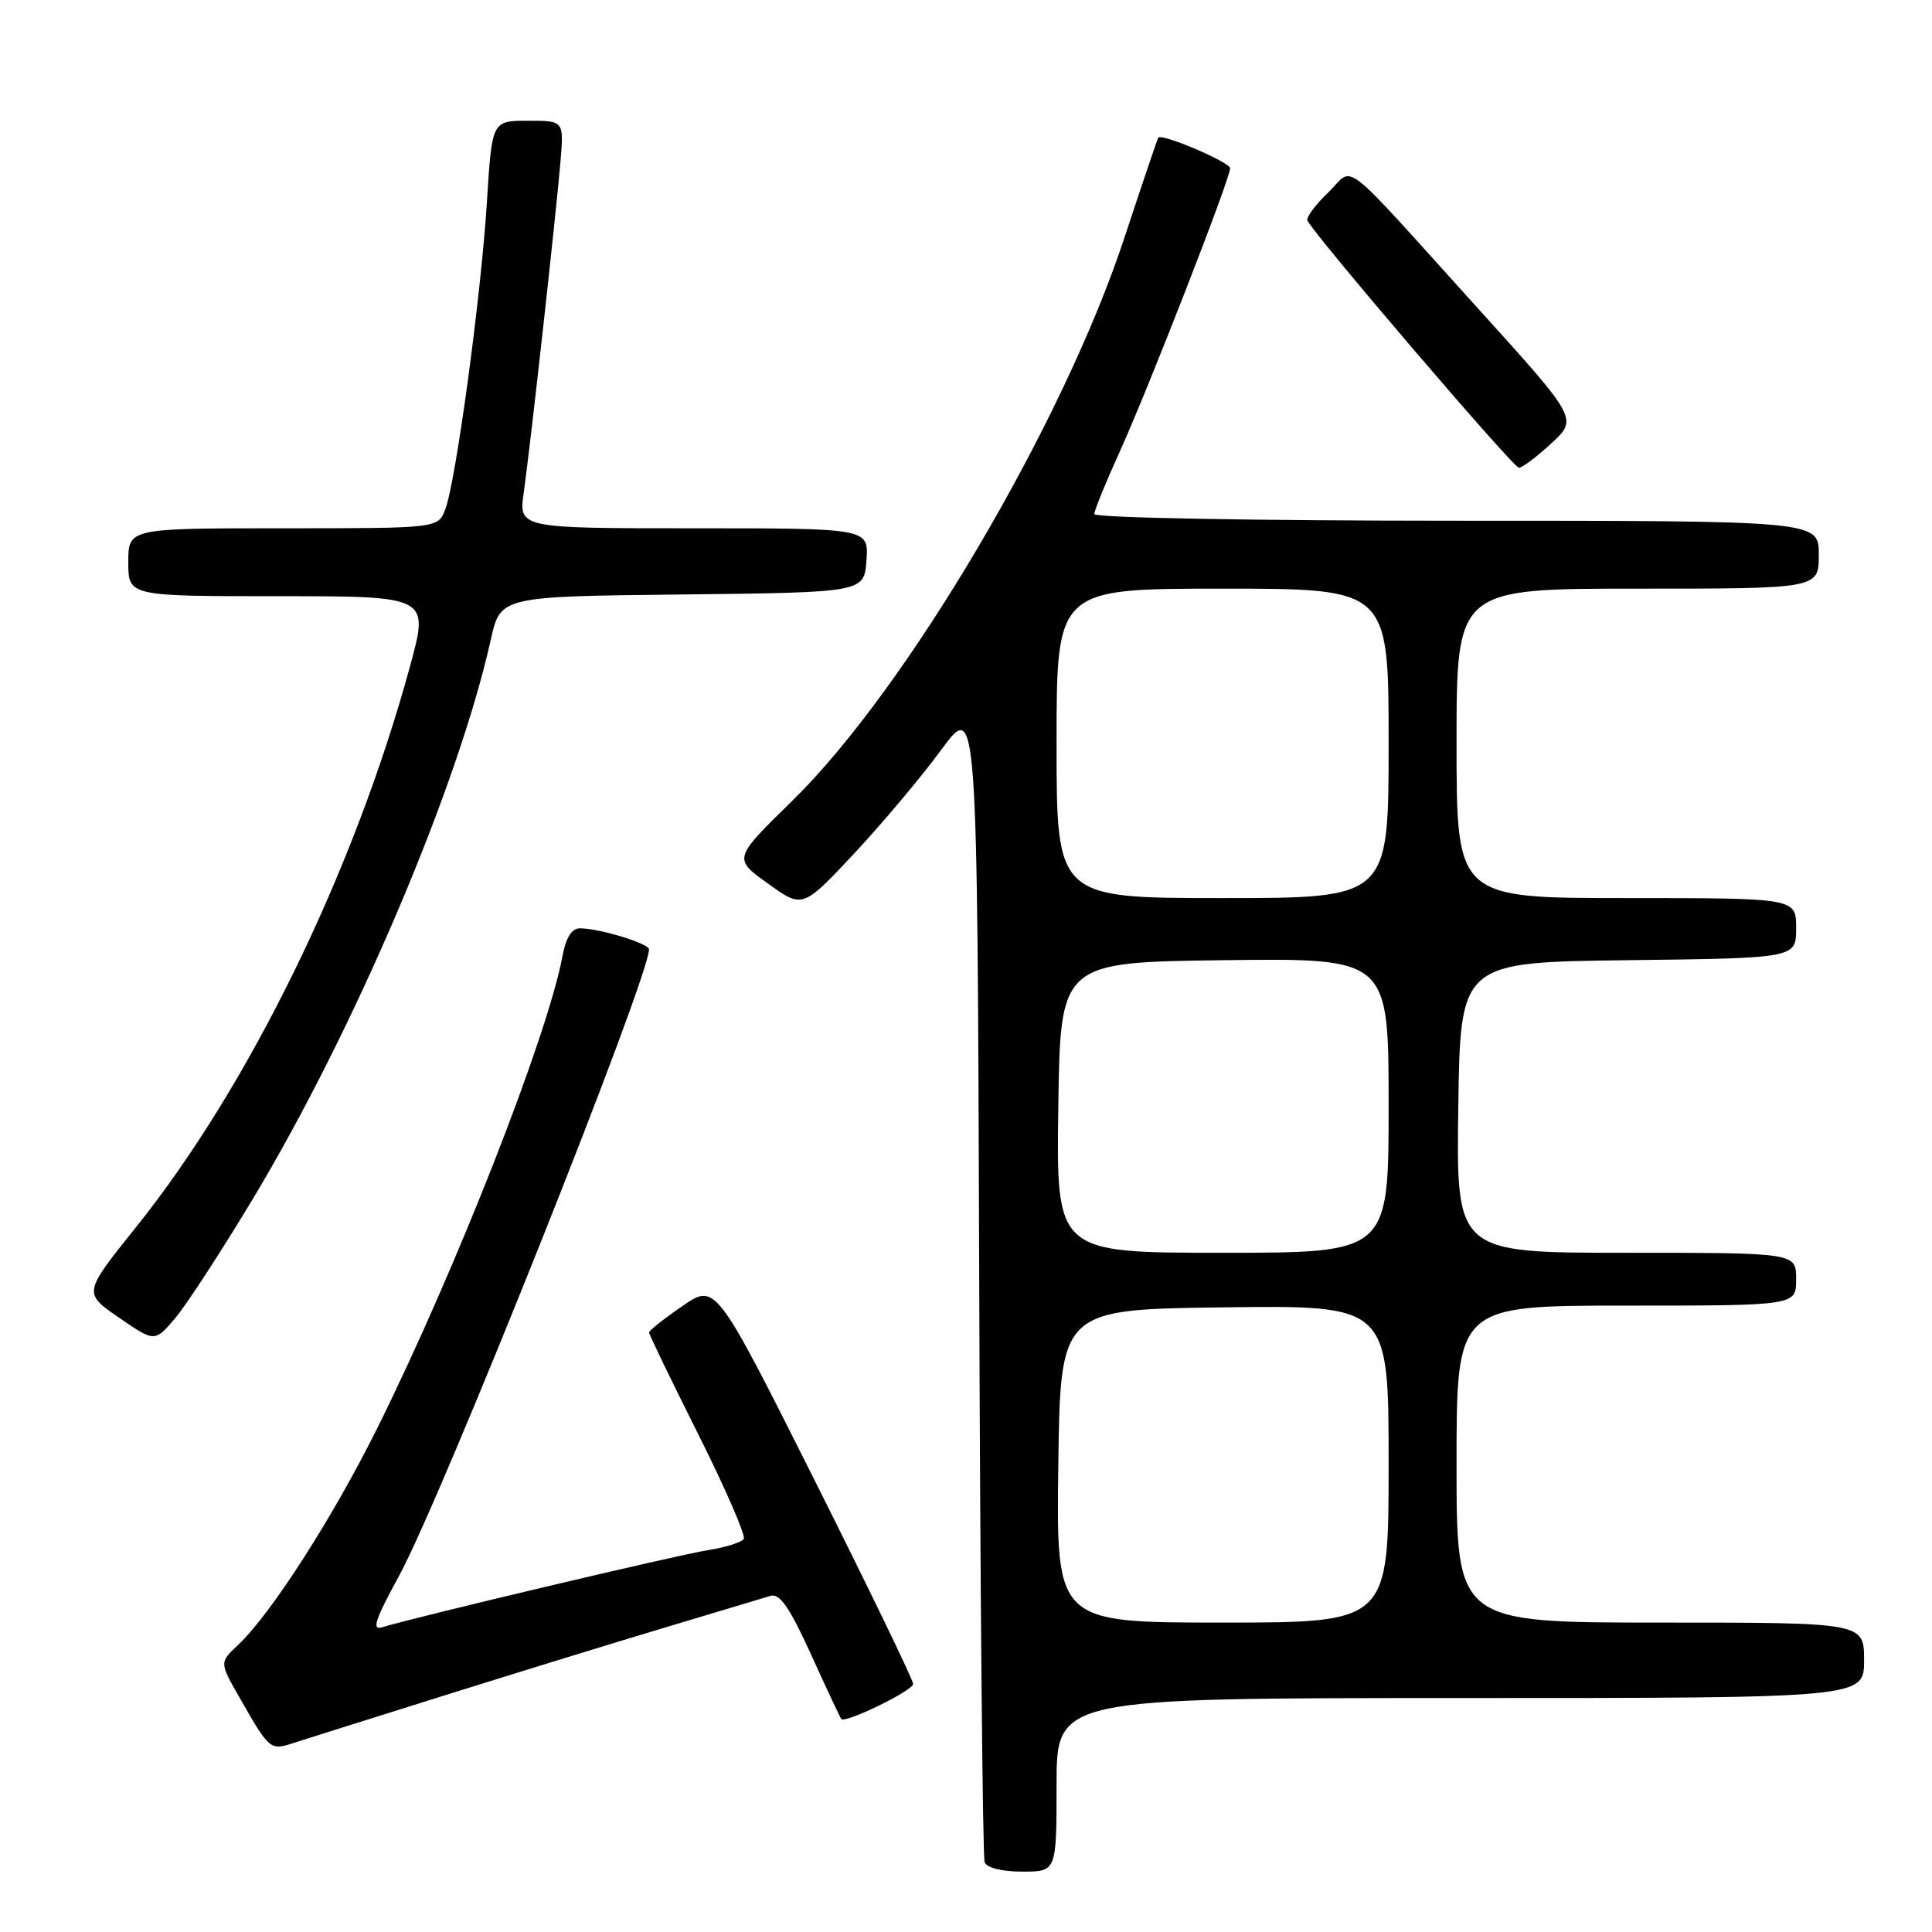 <?xml version="1.0" encoding="UTF-8" standalone="no"?>
<!DOCTYPE svg PUBLIC "-//W3C//DTD SVG 1.1//EN" "http://www.w3.org/Graphics/SVG/1.1/DTD/svg11.dtd" >
<svg xmlns="http://www.w3.org/2000/svg" xmlns:xlink="http://www.w3.org/1999/xlink" version="1.1" viewBox="0 0 256 256">
 <g >
 <path fill="currentColor"
d=" M 140.00 236.50 C 140.00 225.00 140.00 225.00 193.50 225.00 C 247.00 225.00 247.00 225.00 247.00 220.00 C 247.00 215.00 247.00 215.00 220.00 215.00 C 193.00 215.00 193.00 215.00 193.00 194.00 C 193.00 173.00 193.00 173.00 215.50 173.00 C 238.00 173.00 238.00 173.00 238.00 169.50 C 238.00 166.00 238.00 166.00 215.48 166.00 C 192.96 166.00 192.96 166.00 193.23 146.75 C 193.50 127.50 193.50 127.50 215.75 127.23 C 238.00 126.96 238.00 126.96 238.00 122.98 C 238.00 119.00 238.00 119.00 215.50 119.00 C 193.00 119.00 193.00 119.00 193.00 98.50 C 193.00 78.00 193.00 78.00 217.00 78.00 C 241.00 78.00 241.00 78.00 241.00 73.50 C 241.00 69.00 241.00 69.00 193.00 69.00 C 166.23 69.00 145.00 68.61 145.00 68.12 C 145.00 67.64 146.51 63.93 148.36 59.87 C 152.07 51.72 163.00 23.67 163.00 22.30 C 163.00 21.50 153.95 17.64 153.48 18.24 C 153.37 18.38 151.35 24.35 148.99 31.50 C 140.90 56.08 120.08 91.37 104.96 106.13 C 97.15 113.77 97.15 113.77 101.75 117.07 C 106.35 120.38 106.35 120.38 113.13 113.15 C 116.85 109.17 122.06 102.98 124.70 99.38 C 129.50 92.84 129.50 92.84 129.75 169.17 C 129.88 211.15 130.21 246.06 130.47 246.75 C 130.75 247.50 132.76 248.00 135.47 248.00 C 140.00 248.00 140.00 248.00 140.00 236.50 Z  M 59.00 224.62 C 68.62 221.60 81.90 217.51 88.50 215.54 C 95.10 213.57 101.22 211.73 102.10 211.46 C 103.31 211.08 104.63 213.00 107.47 219.23 C 109.53 223.78 111.34 227.62 111.47 227.78 C 112.02 228.39 121.00 224.00 121.00 223.13 C 121.00 222.61 115.11 210.45 107.92 196.10 C 94.83 170.02 94.83 170.02 90.42 173.06 C 87.99 174.73 86.00 176.31 86.00 176.56 C 86.00 176.82 88.94 182.89 92.53 190.06 C 96.12 197.23 98.83 203.46 98.55 203.91 C 98.27 204.37 96.12 205.04 93.77 205.41 C 89.85 206.02 54.91 214.30 50.67 215.61 C 49.22 216.07 49.67 214.69 52.86 208.84 C 58.50 198.53 86.00 129.61 86.00 125.79 C 86.00 125.02 79.43 123.01 76.86 123.01 C 75.76 123.00 74.99 124.22 74.52 126.74 C 72.53 137.35 60.41 168.24 50.02 189.18 C 44.09 201.11 35.91 213.86 31.53 217.98 C 29.08 220.28 29.08 220.28 31.71 224.89 C 35.70 231.87 35.80 231.96 38.81 230.98 C 40.29 230.50 49.38 227.64 59.00 224.62 Z  M 33.42 159.00 C 46.96 136.50 60.70 104.24 65.03 84.77 C 66.31 79.03 66.31 79.03 90.41 78.77 C 114.50 78.50 114.50 78.50 114.81 74.25 C 115.11 70.00 115.11 70.00 91.92 70.00 C 68.73 70.00 68.73 70.00 69.40 65.25 C 70.29 58.99 73.73 27.94 74.28 21.25 C 74.71 16.00 74.71 16.00 69.95 16.00 C 65.19 16.00 65.19 16.00 64.52 26.75 C 63.75 39.14 60.41 63.80 59.00 67.49 C 58.05 70.00 58.05 70.00 37.52 70.00 C 17.00 70.00 17.00 70.00 17.00 74.50 C 17.00 79.00 17.00 79.00 36.93 79.00 C 56.86 79.00 56.86 79.00 54.34 88.25 C 46.92 115.46 33.01 143.93 17.98 162.66 C 11.03 171.33 11.03 171.33 15.76 174.59 C 20.50 177.85 20.50 177.85 23.20 174.68 C 24.68 172.93 29.28 165.88 33.42 159.00 Z  M 205.56 58.75 C 209.08 55.50 209.08 55.50 195.96 41.00 C 177.04 20.09 179.58 22.07 176.00 25.50 C 174.33 27.10 173.09 28.76 173.23 29.19 C 173.73 30.65 200.49 61.96 201.26 61.98 C 201.69 61.99 203.62 60.54 205.56 58.75 Z  M 140.23 194.25 C 140.50 173.50 140.50 173.50 162.25 173.23 C 184.00 172.96 184.00 172.96 184.00 193.98 C 184.00 215.00 184.00 215.00 161.98 215.00 C 139.96 215.00 139.96 215.00 140.23 194.25 Z  M 140.23 146.75 C 140.50 127.50 140.50 127.50 162.25 127.23 C 184.00 126.96 184.00 126.96 184.00 146.48 C 184.00 166.00 184.00 166.00 161.98 166.00 C 139.96 166.00 139.96 166.00 140.23 146.75 Z  M 140.00 98.50 C 140.00 78.00 140.00 78.00 162.00 78.00 C 184.00 78.00 184.00 78.00 184.00 98.50 C 184.00 119.00 184.00 119.00 162.00 119.00 C 140.00 119.00 140.00 119.00 140.00 98.50 Z "/>
</g>
</svg>